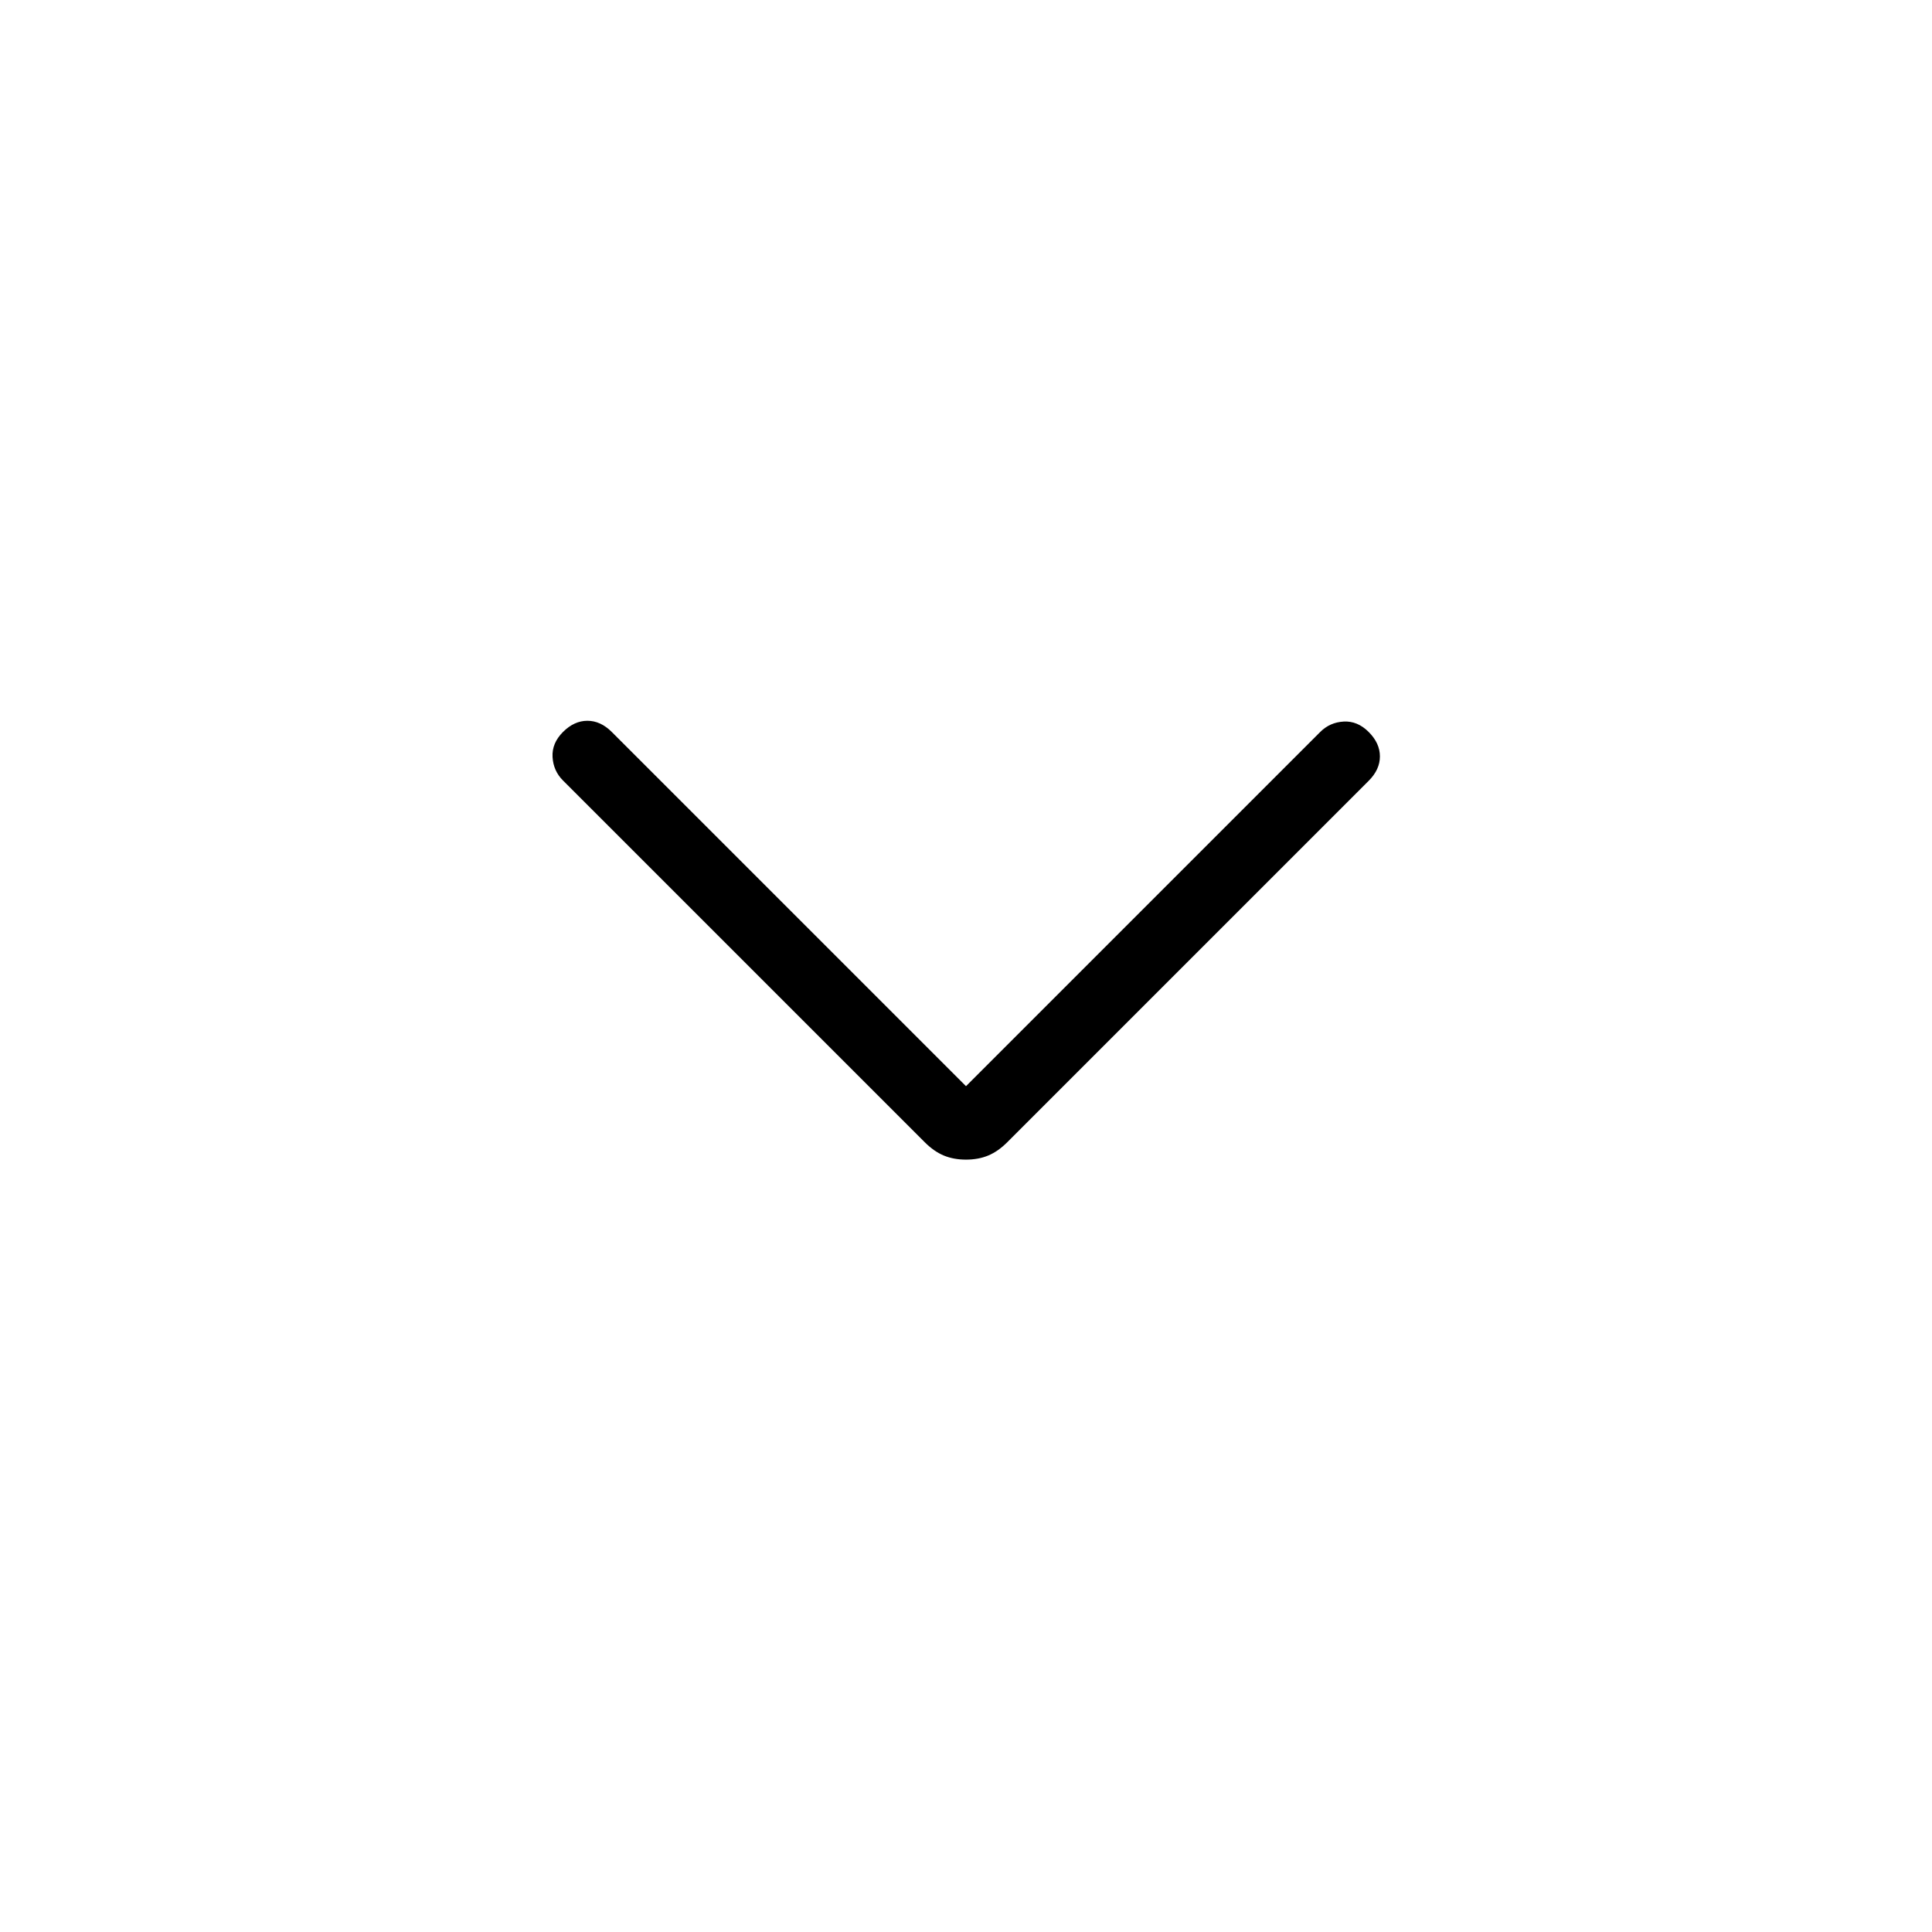 <svg xmlns="http://www.w3.org/2000/svg" height="40" viewBox="0 -960 960 960" width="40"><path d="M480-383.79q-6.15 0-11.05-2.04t-9.46-6.61L279.74-572.18q-4.79-4.79-5.18-11.67-.38-6.87 5.18-12.43 5.57-5.57 12.13-5.57 6.57 0 12.13 5.57l176 176 176-176q4.8-4.8 11.67-5.18 6.87-.39 12.43 5.18 5.57 5.56 5.57 12.13 0 6.56-5.57 12.12L500.51-392.44q-4.56 4.57-9.46 6.61-4.9 2.04-11.05 2.04Z"/></svg>